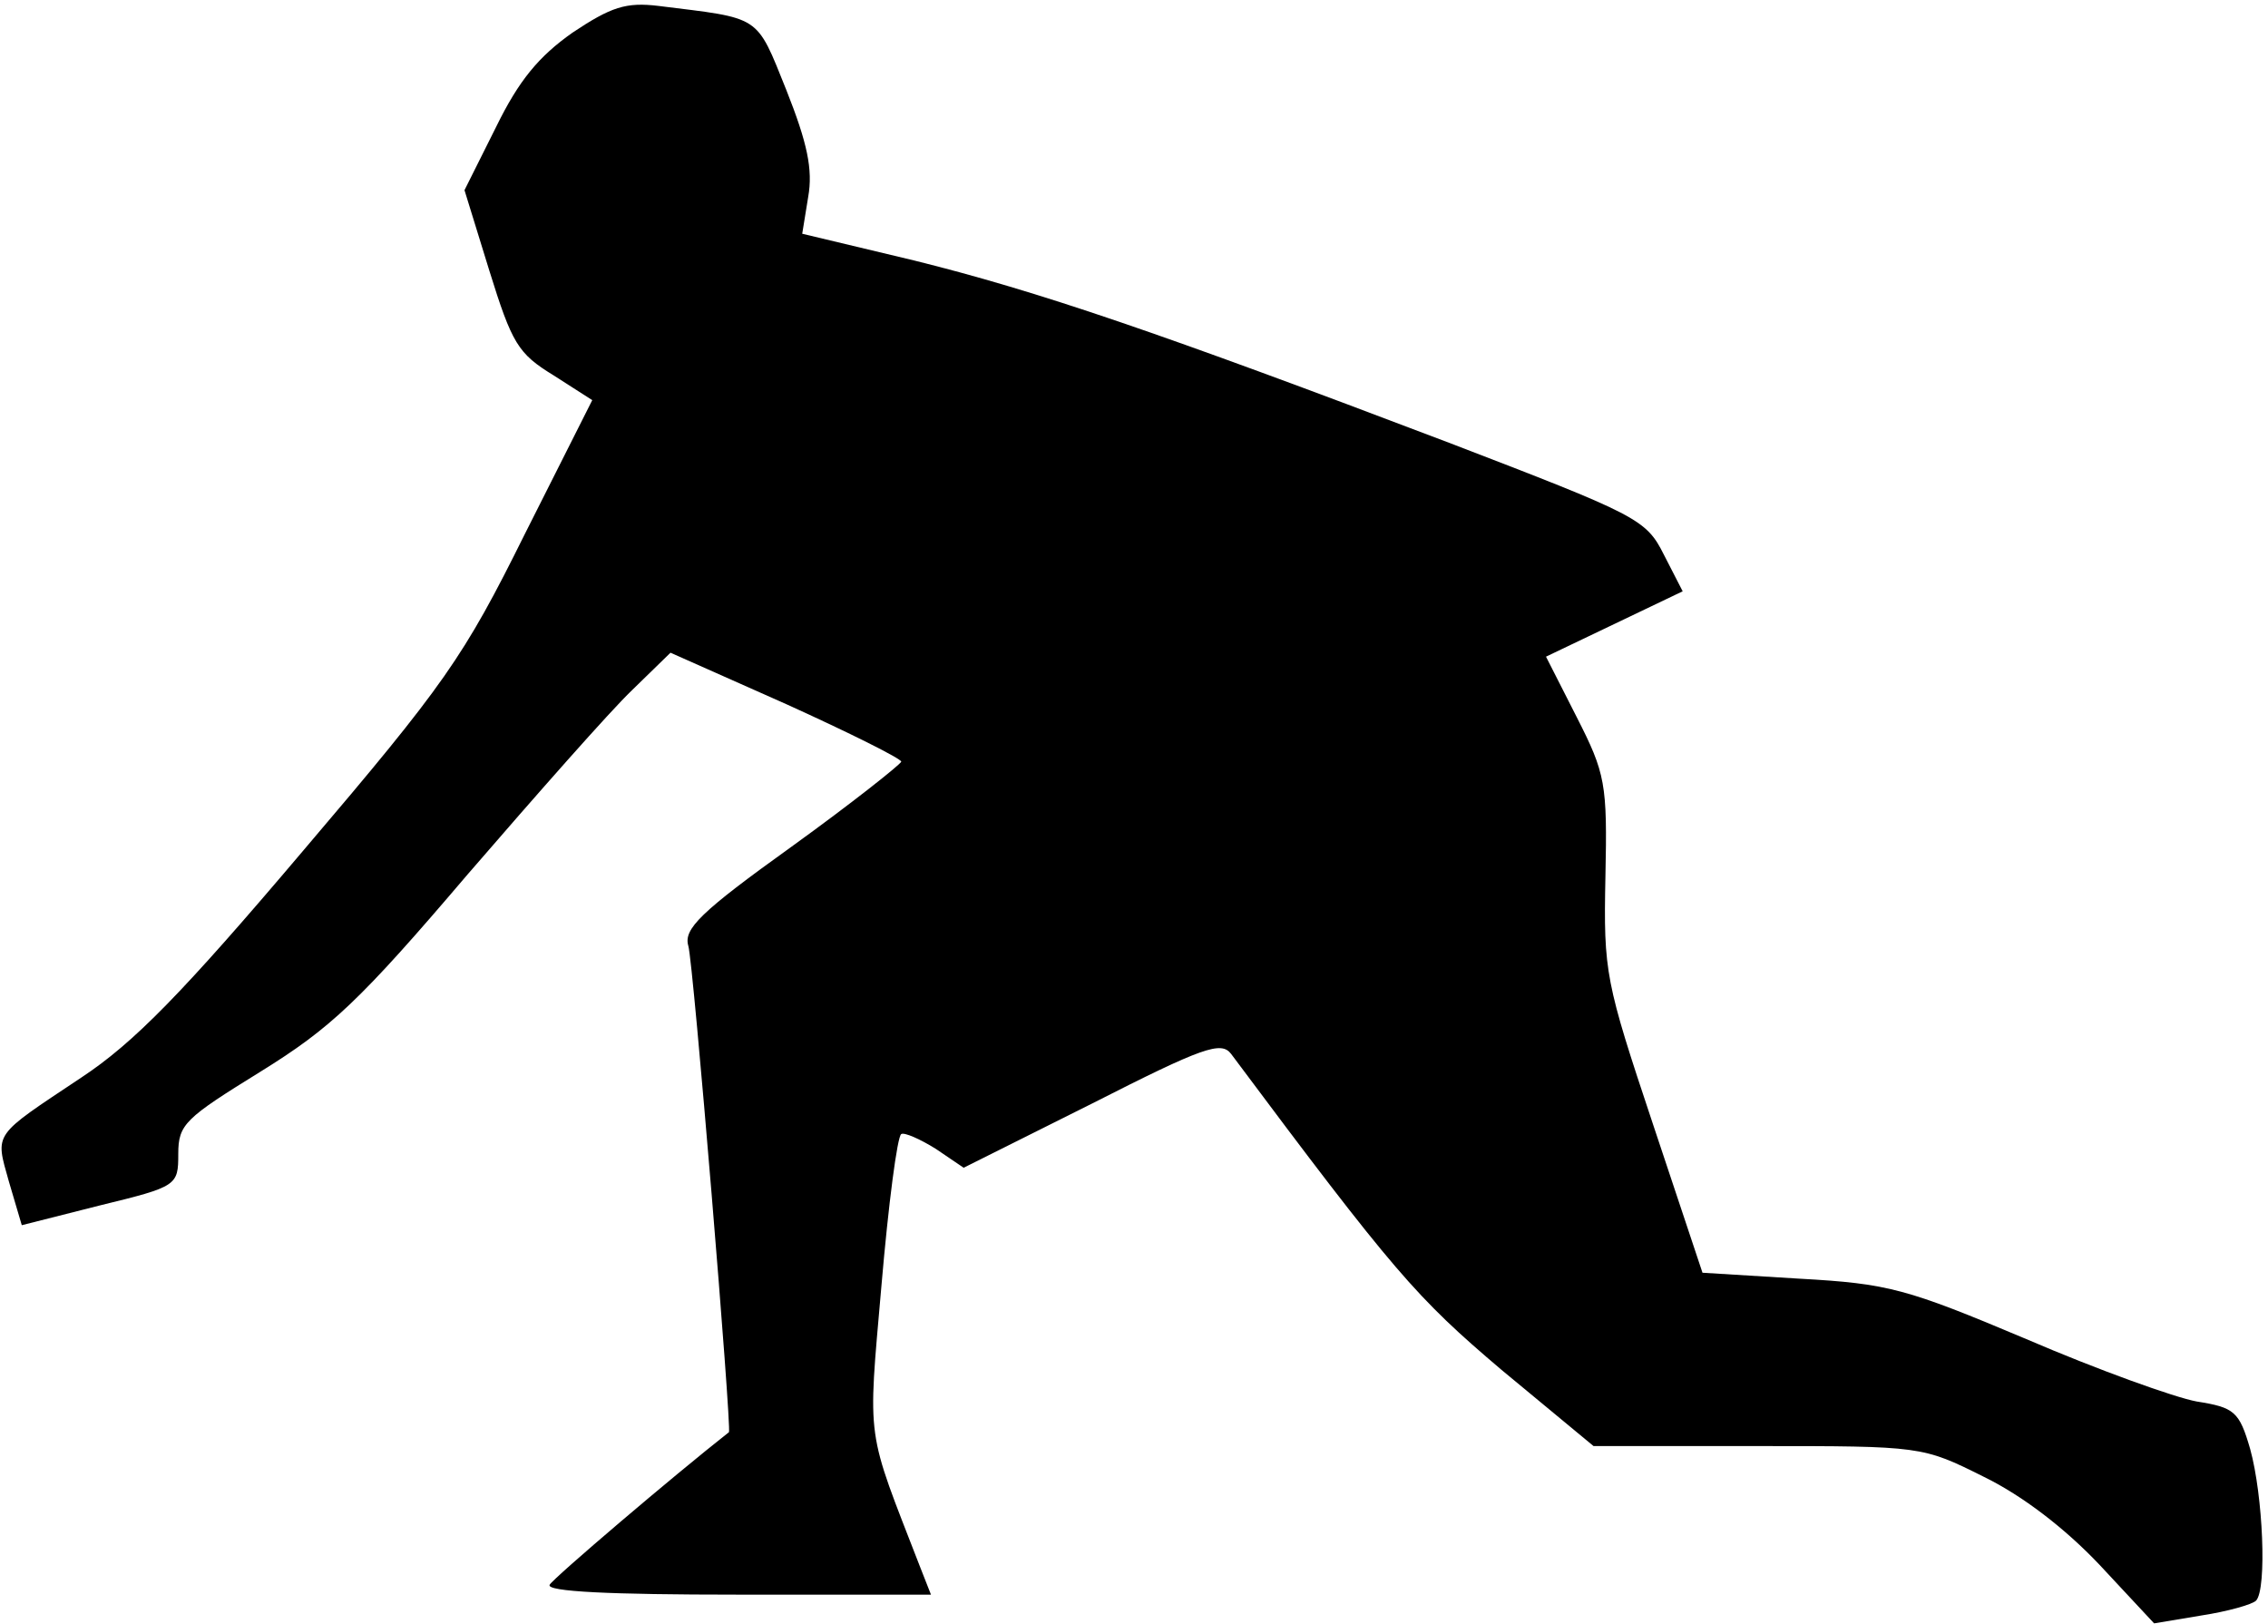 <?xml version="1.0" standalone="no"?>
<!DOCTYPE svg PUBLIC "-//W3C//DTD SVG 20010904//EN"
 "http://www.w3.org/TR/2001/REC-SVG-20010904/DTD/svg10.dtd">
<svg version="1.0" xmlns="http://www.w3.org/2000/svg"
 width="229pt" height="164pt" viewBox="0 0 229 164"
 preserveAspectRatio="xMidYMid meet">
<g transform="translate(0,164) scale(0.1,-0.1)"
fill="#000000" stroke="none">
<path fill="#000000" stroke="none" d="M578 1607 c-34 -24 -54 -48 -77 -95
l-32 -64 25 -81 c23 -74 29 -84 65 -106 l39 -25 -68 -135 c-62 -125 -81 -152
-224 -320 -122 -144 -171 -194 -224 -229 -90 -60 -87 -55 -73 -105 l13 -44 79
20 c78 19 79 20 79 52 0 30 7 36 83 83 71 44 100 71 209 199 70 81 144 165
166 186 l39 38 117 -52 c64 -29 116 -55 116 -58 -1 -3 -50 -42 -111 -86 -92
-66 -109 -83 -104 -100 5 -16 44 -488 41 -491 -56 -44 -177 -147 -181 -154 -4
-7 62 -10 189 -10 l196 0 -11 28 c-55 142 -53 123 -39 284 7 82 16 151 20 153
3 2 19 -5 35 -15 l28 -19 130 65 c112 57 130 63 140 50 165 -221 187 -246 273
-319 l93 -77 166 0 c165 0 166 0 228 -31 39 -19 82 -52 117 -89 l55 -59 48 8
c26 4 51 11 55 15 11 12 7 106 -6 153 -11 38 -16 42 -54 48 -22 4 -100 32
-172 63 -121 51 -139 56 -229 61 l-98 6 -50 150 c-48 144 -50 153 -48 250 2
94 0 104 -29 161 l-31 61 69 33 69 33 -19 37 c-18 36 -27 40 -217 113 -292
111 -415 153 -540 184 l-113 27 6 37 c5 28 -1 55 -22 108 -31 77 -25 72 -129
85 -33 4 -48 -1 -87 -27z"/>
</g>
</svg>
